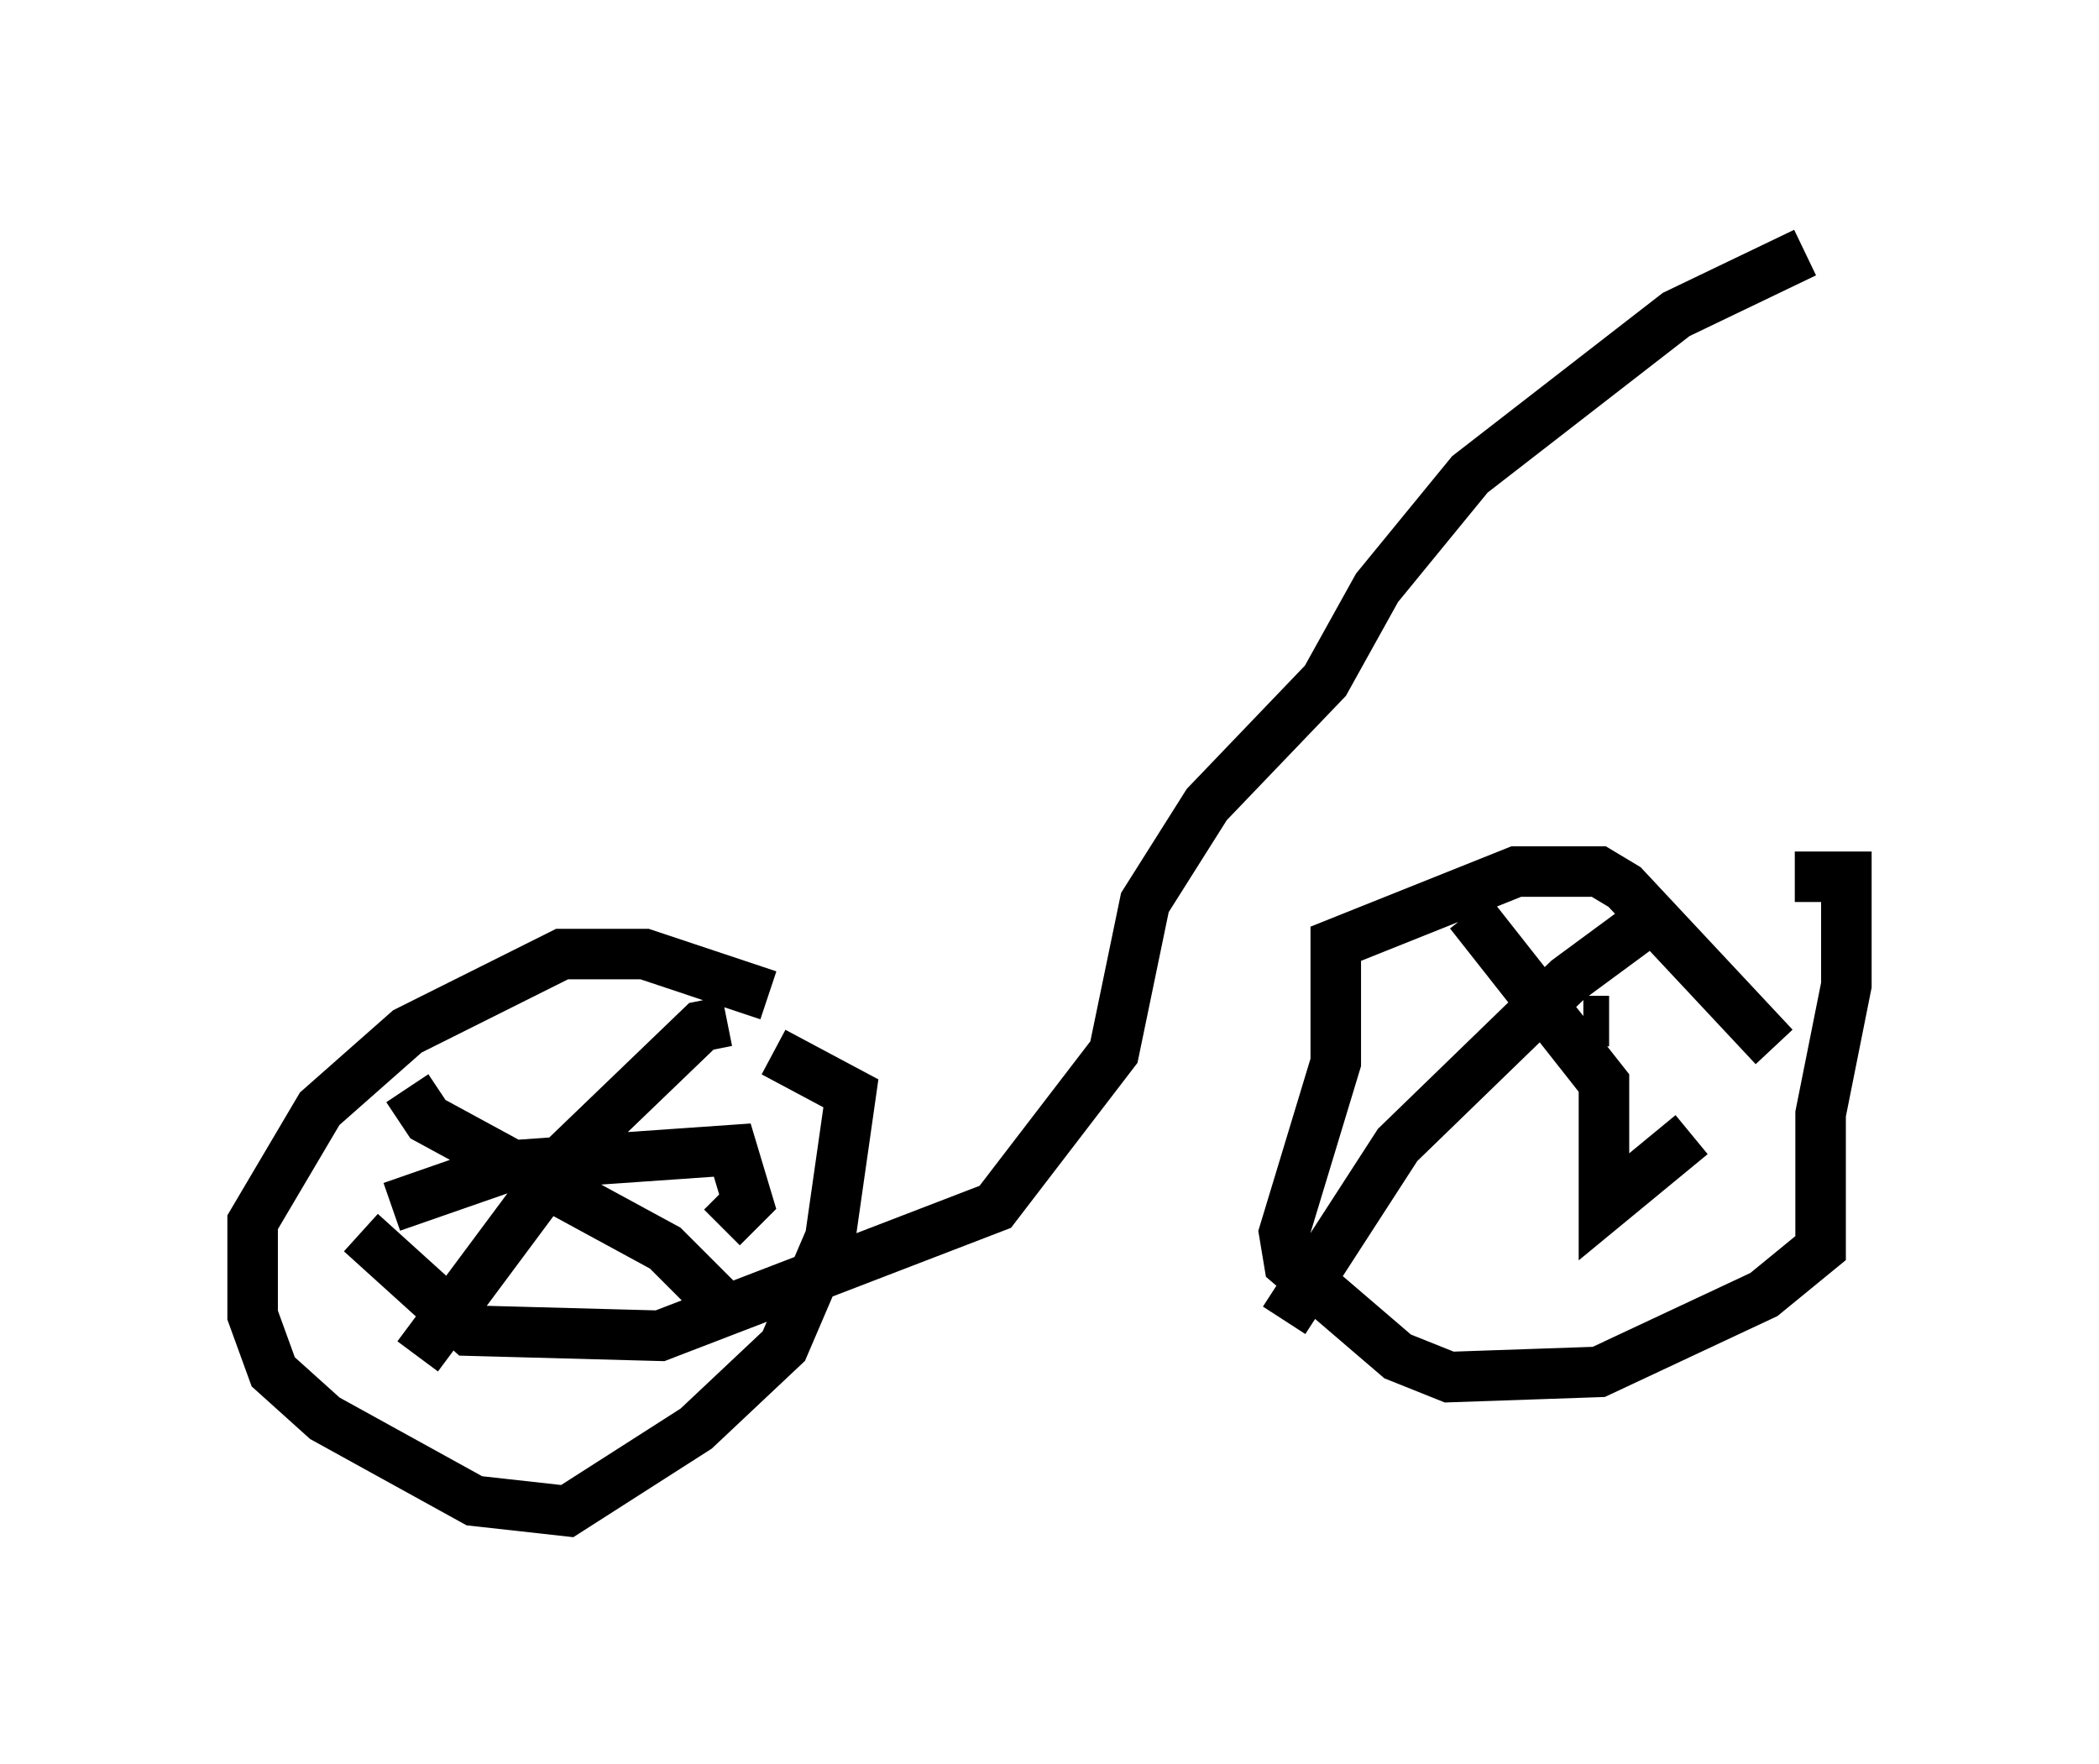 <?xml version="1.0" encoding="utf-8" ?>
<svg baseProfile="full" height="34.909" version="1.1" width="41.544" xmlns="http://www.w3.org/2000/svg" xmlns:ev="http://www.w3.org/2001/xml-events" xmlns:xlink="http://www.w3.org/1999/xlink"><defs /><rect fill="white" height="34.909" width="41.544" x="0" y="0" /><path d="M16.331, 19.7 m-1.123, 0.0 l-2.45, -0.817 -1.633, 0.0 l-3.063, 1.531 -1.735, 1.531 l-1.327, 2.246 0.0, 1.838 l0.408, 1.123 1.021, 0.919 l2.96, 1.633 1.838, 0.204 l2.552, -1.633 1.735, -1.633 l0.919, -2.144 0.408, -2.858 l-1.531, -0.817 m19.804, -0.102 l-2.96, -3.165 -0.51, -0.306 l-1.633, 0.0 -3.573, 1.429 l0.0, 2.348 -1.021, 3.369 l0.102, 0.613 2.144, 1.838 l1.021, 0.408 2.96, -0.102 l3.267, -1.531 1.123, -0.919 l0.0, -2.654 0.51, -2.552 l0.0, -2.144 -1.021, 0.0 m-27.461, 4.185 l0.408, 0.613 4.696, 2.552 l1.225, 1.225 m0.0, -5.717 l-0.51, 0.102 -2.654, 2.552 l-2.96, 3.981 m20.825, -8.779 l2.654, 3.369 0.0, 2.45 l1.735, -1.429 m-0.51, -4.492 l-1.94, 1.429 -3.369, 3.267 l-2.246, 3.471 m-17.661, -2.246 l2.348, -0.817 4.39, -0.306 l0.306, 1.021 -0.51, 0.51 m-7.146, 0.102 l2.144, 1.94 3.777, 0.102 l6.635, -2.552 2.348, -3.063 l0.613, -2.96 1.225, -1.94 l2.348, -2.45 1.021, -1.838 l1.838, -2.246 4.083, -3.165 l2.552, -1.225 m-3.879, 15.211 l-0.51, 0.0 " fill="none" stroke="black" stroke-width="1" /></svg>